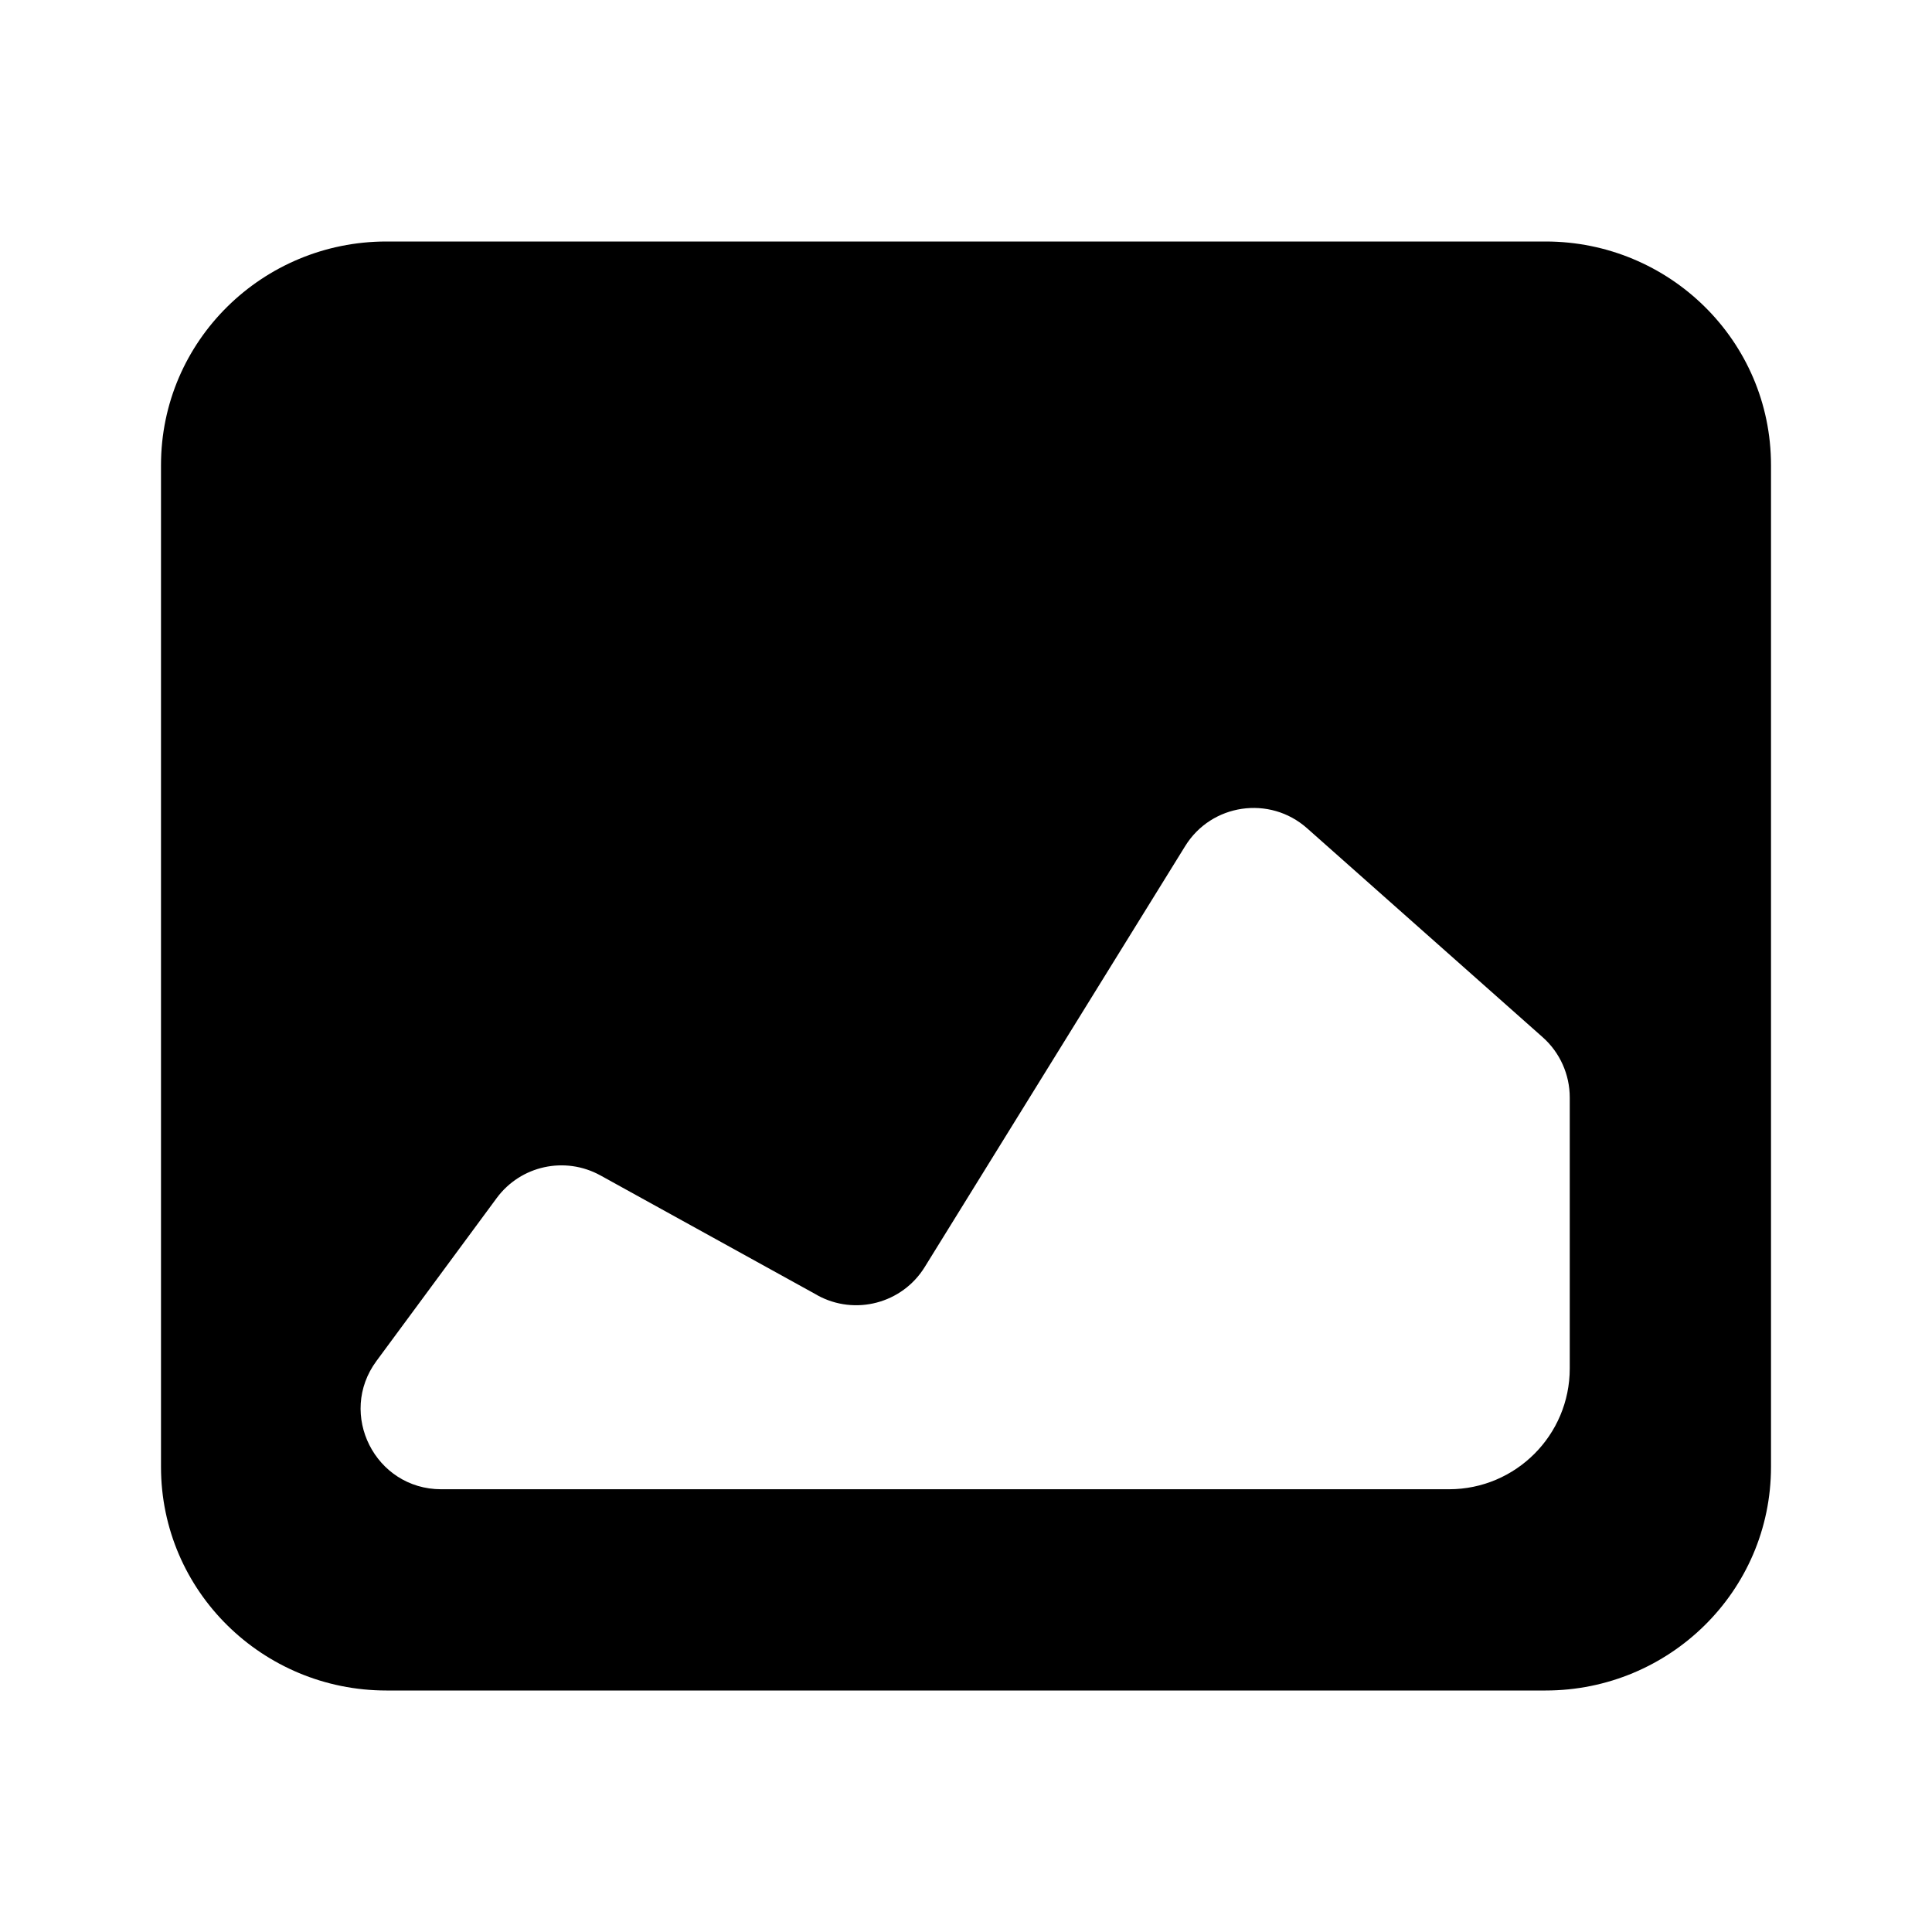 <svg xmlns="http://www.w3.org/2000/svg" width="24" height="24" viewBox="0 0 24 24">
    <path
        d="M2 5.778C2 4.232 3.265 3 4.8 3h14.4C20.735 3 22 4.232 22 5.778v12.444C22 19.768 20.735 21 19.2 21H4.8C3.265 21 2 19.768 2 18.222V5.778zm8.153 10.311l-2.695-1.488c-.44-.242-.99-.122-1.288.282l-1.493 2.023c-.488.66-.016 1.594.804 1.594H18c.828 0 1.5-.672 1.5-1.5v-3.367c0-.285-.122-.558-.336-.748l-2.927-2.596c-.464-.412-1.188-.306-1.514.221l-3.236 5.23c-.28.453-.867.607-1.334.35zM10.6 9.8c0 .994-.806 1.8-1.8 1.8S7 10.794 7 9.8 7.806 8 8.8 8s1.8.806 1.8 1.8z" />
</svg>